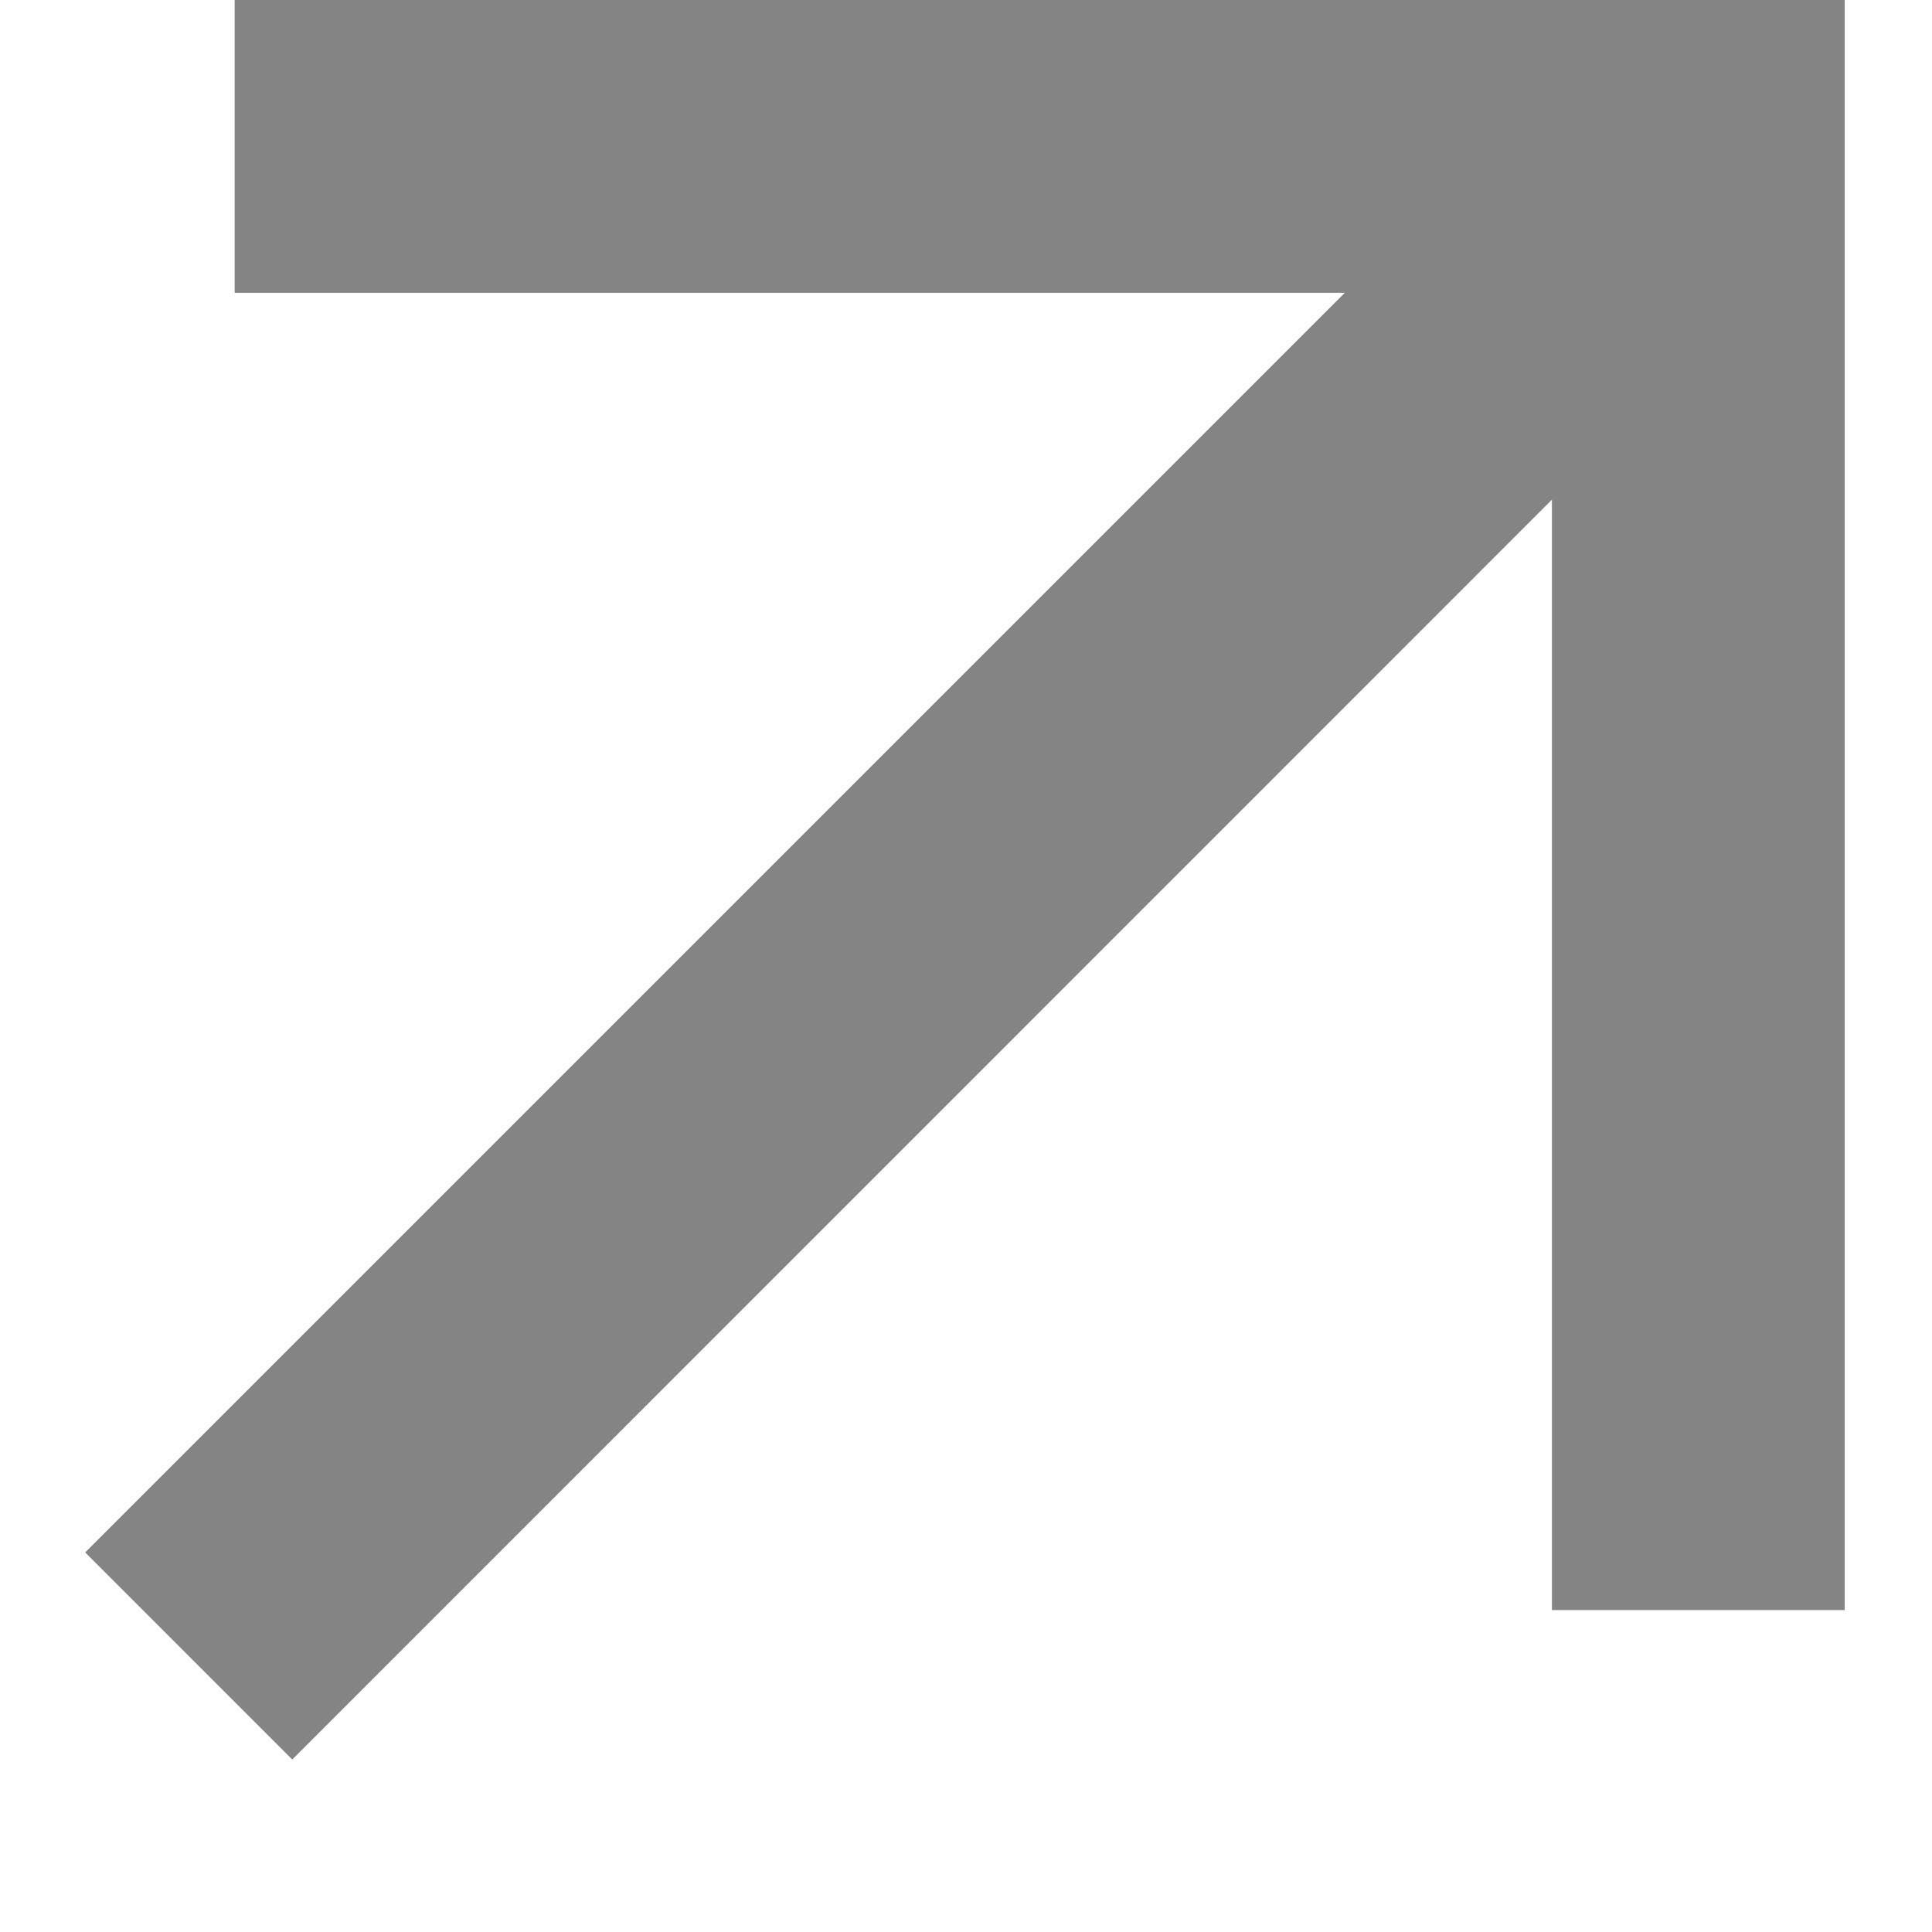 <svg width="11" height="11" viewBox="0 0 11 11" fill="none" xmlns="http://www.w3.org/2000/svg">
<path d="M8.836 2.845L1.664 10.018L0.485 8.839L7.657 1.667H1.336V0H10.503V9.167H8.836V2.845Z" fill="#848484"/>
</svg>
